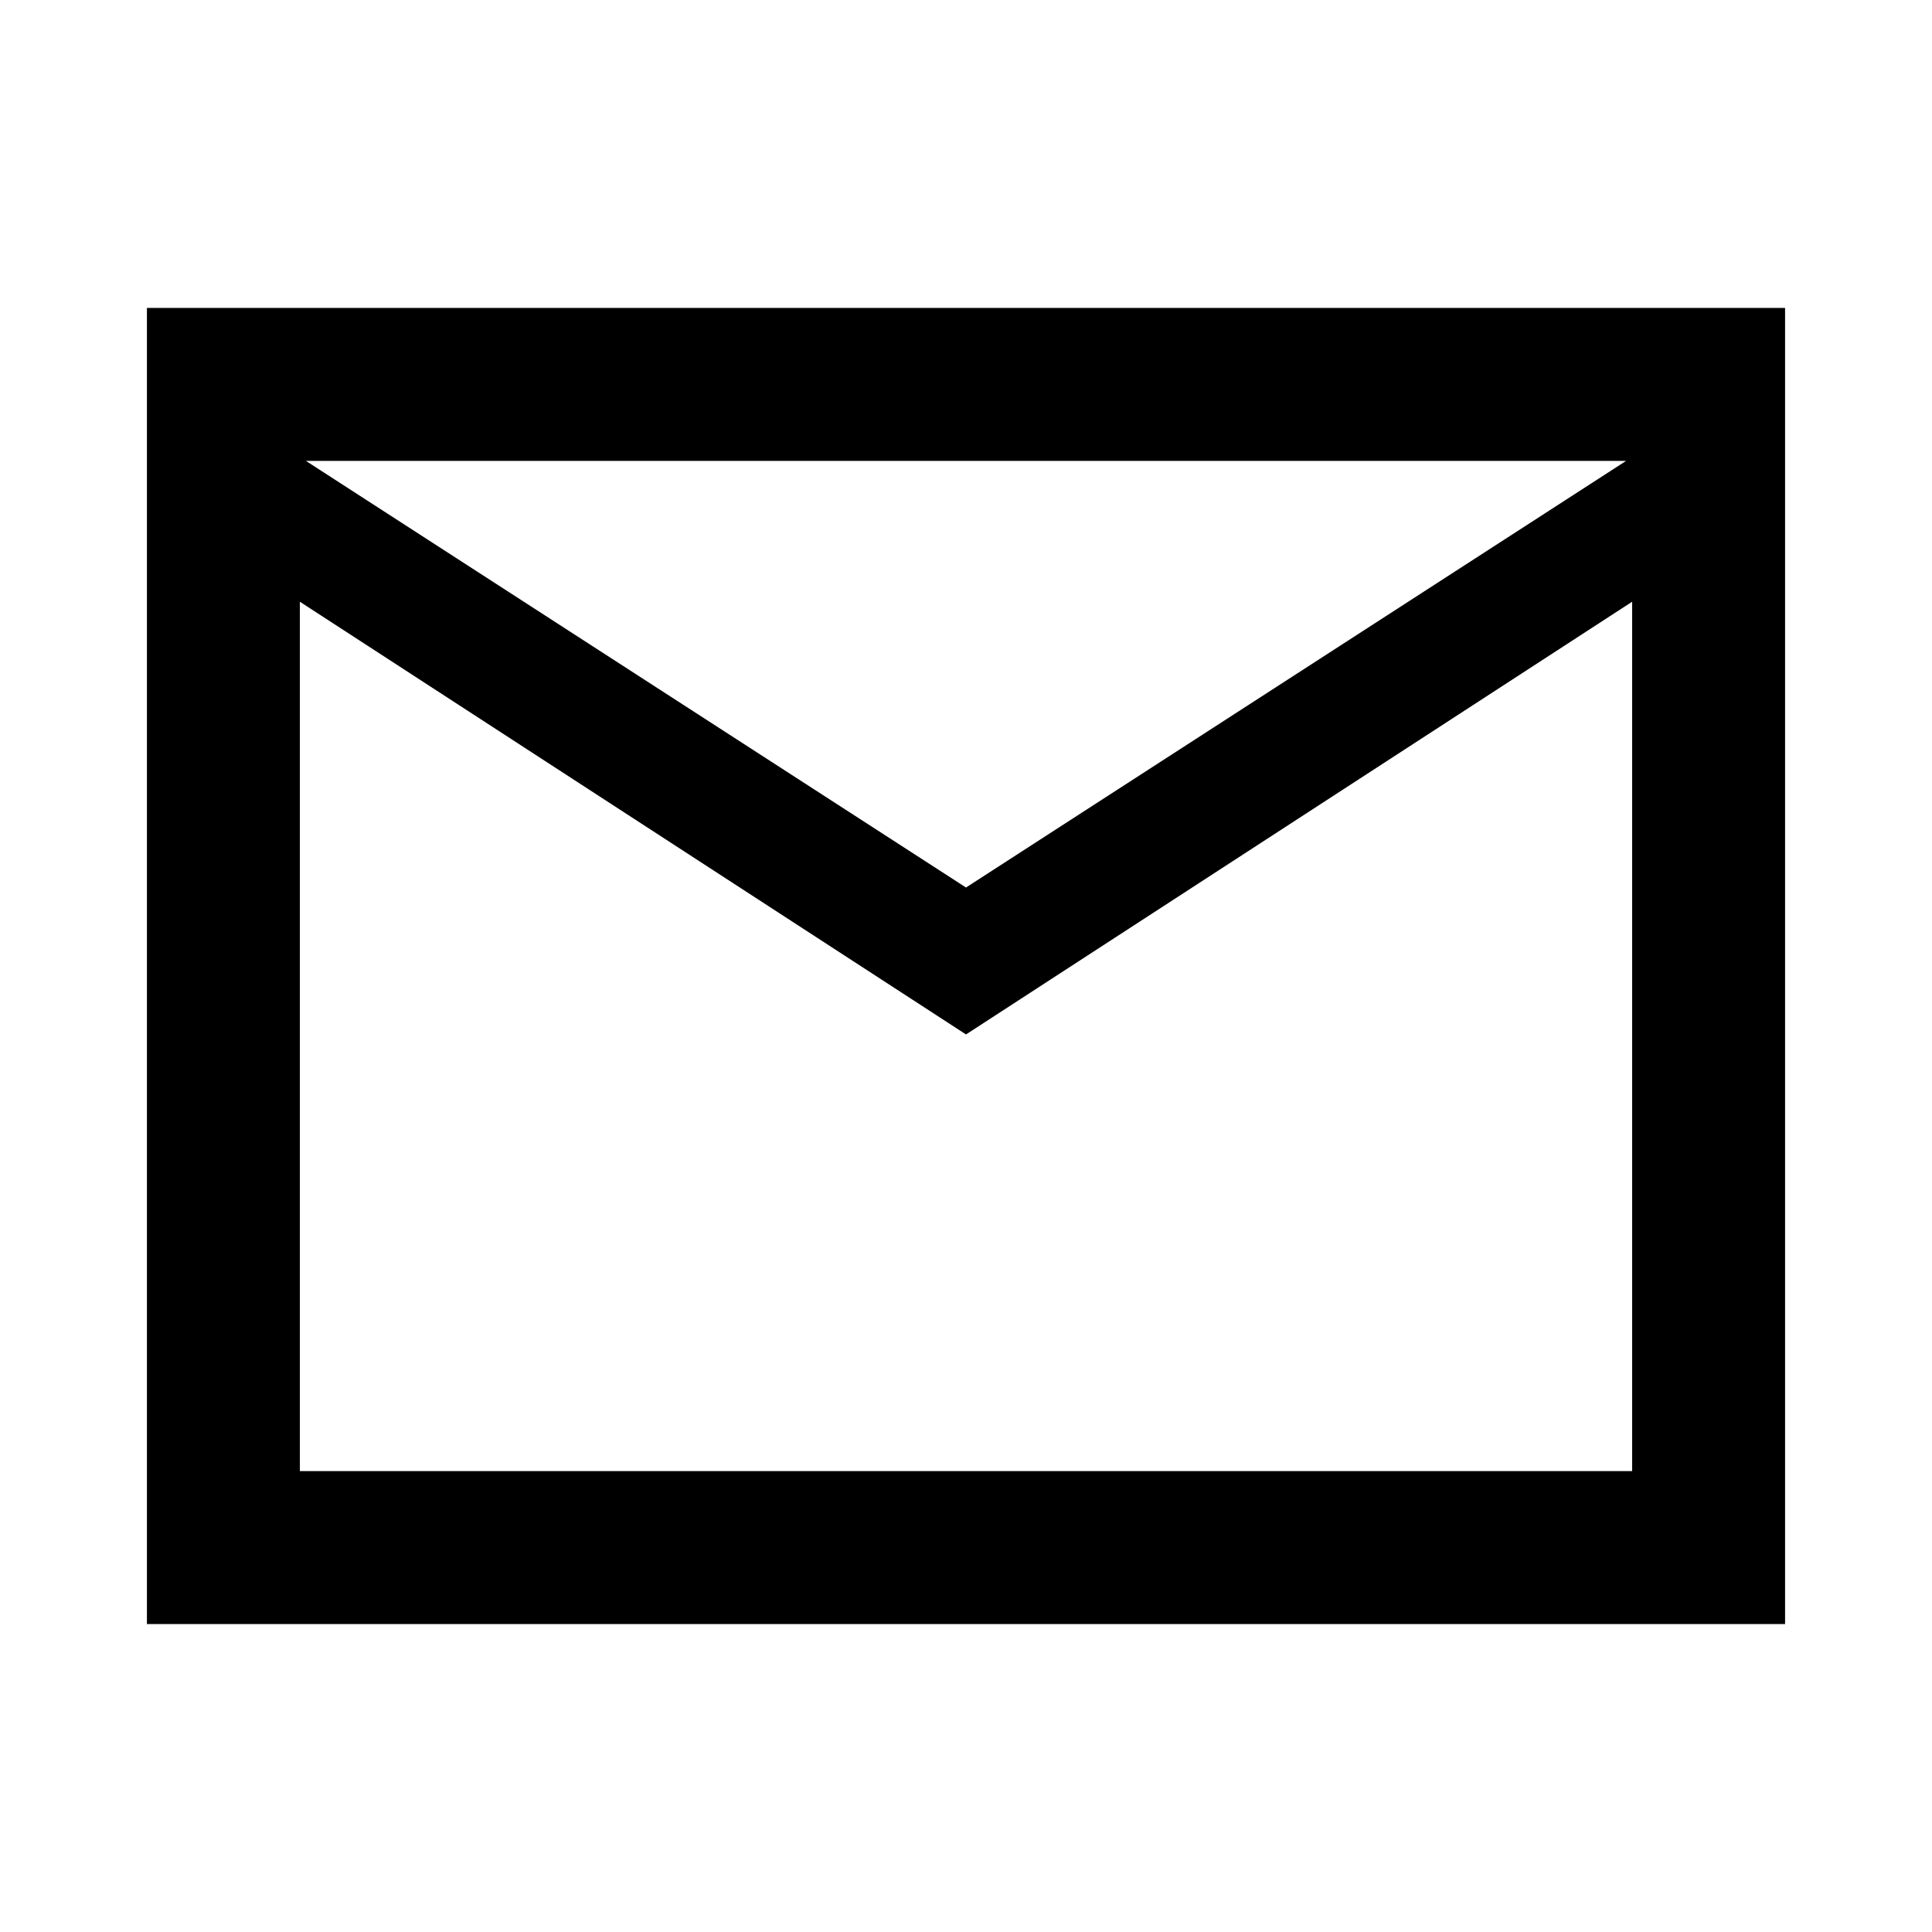 <svg xmlns="http://www.w3.org/2000/svg" height="40" width="40"><path d="M3.042 33.625V6.375H36.958V33.625ZM20 21.417 6.208 12.458V30.458H33.792V12.458ZM20 18.375 33.667 9.542H6.333ZM6.208 12.458V9.542V12.458Z"/></svg>